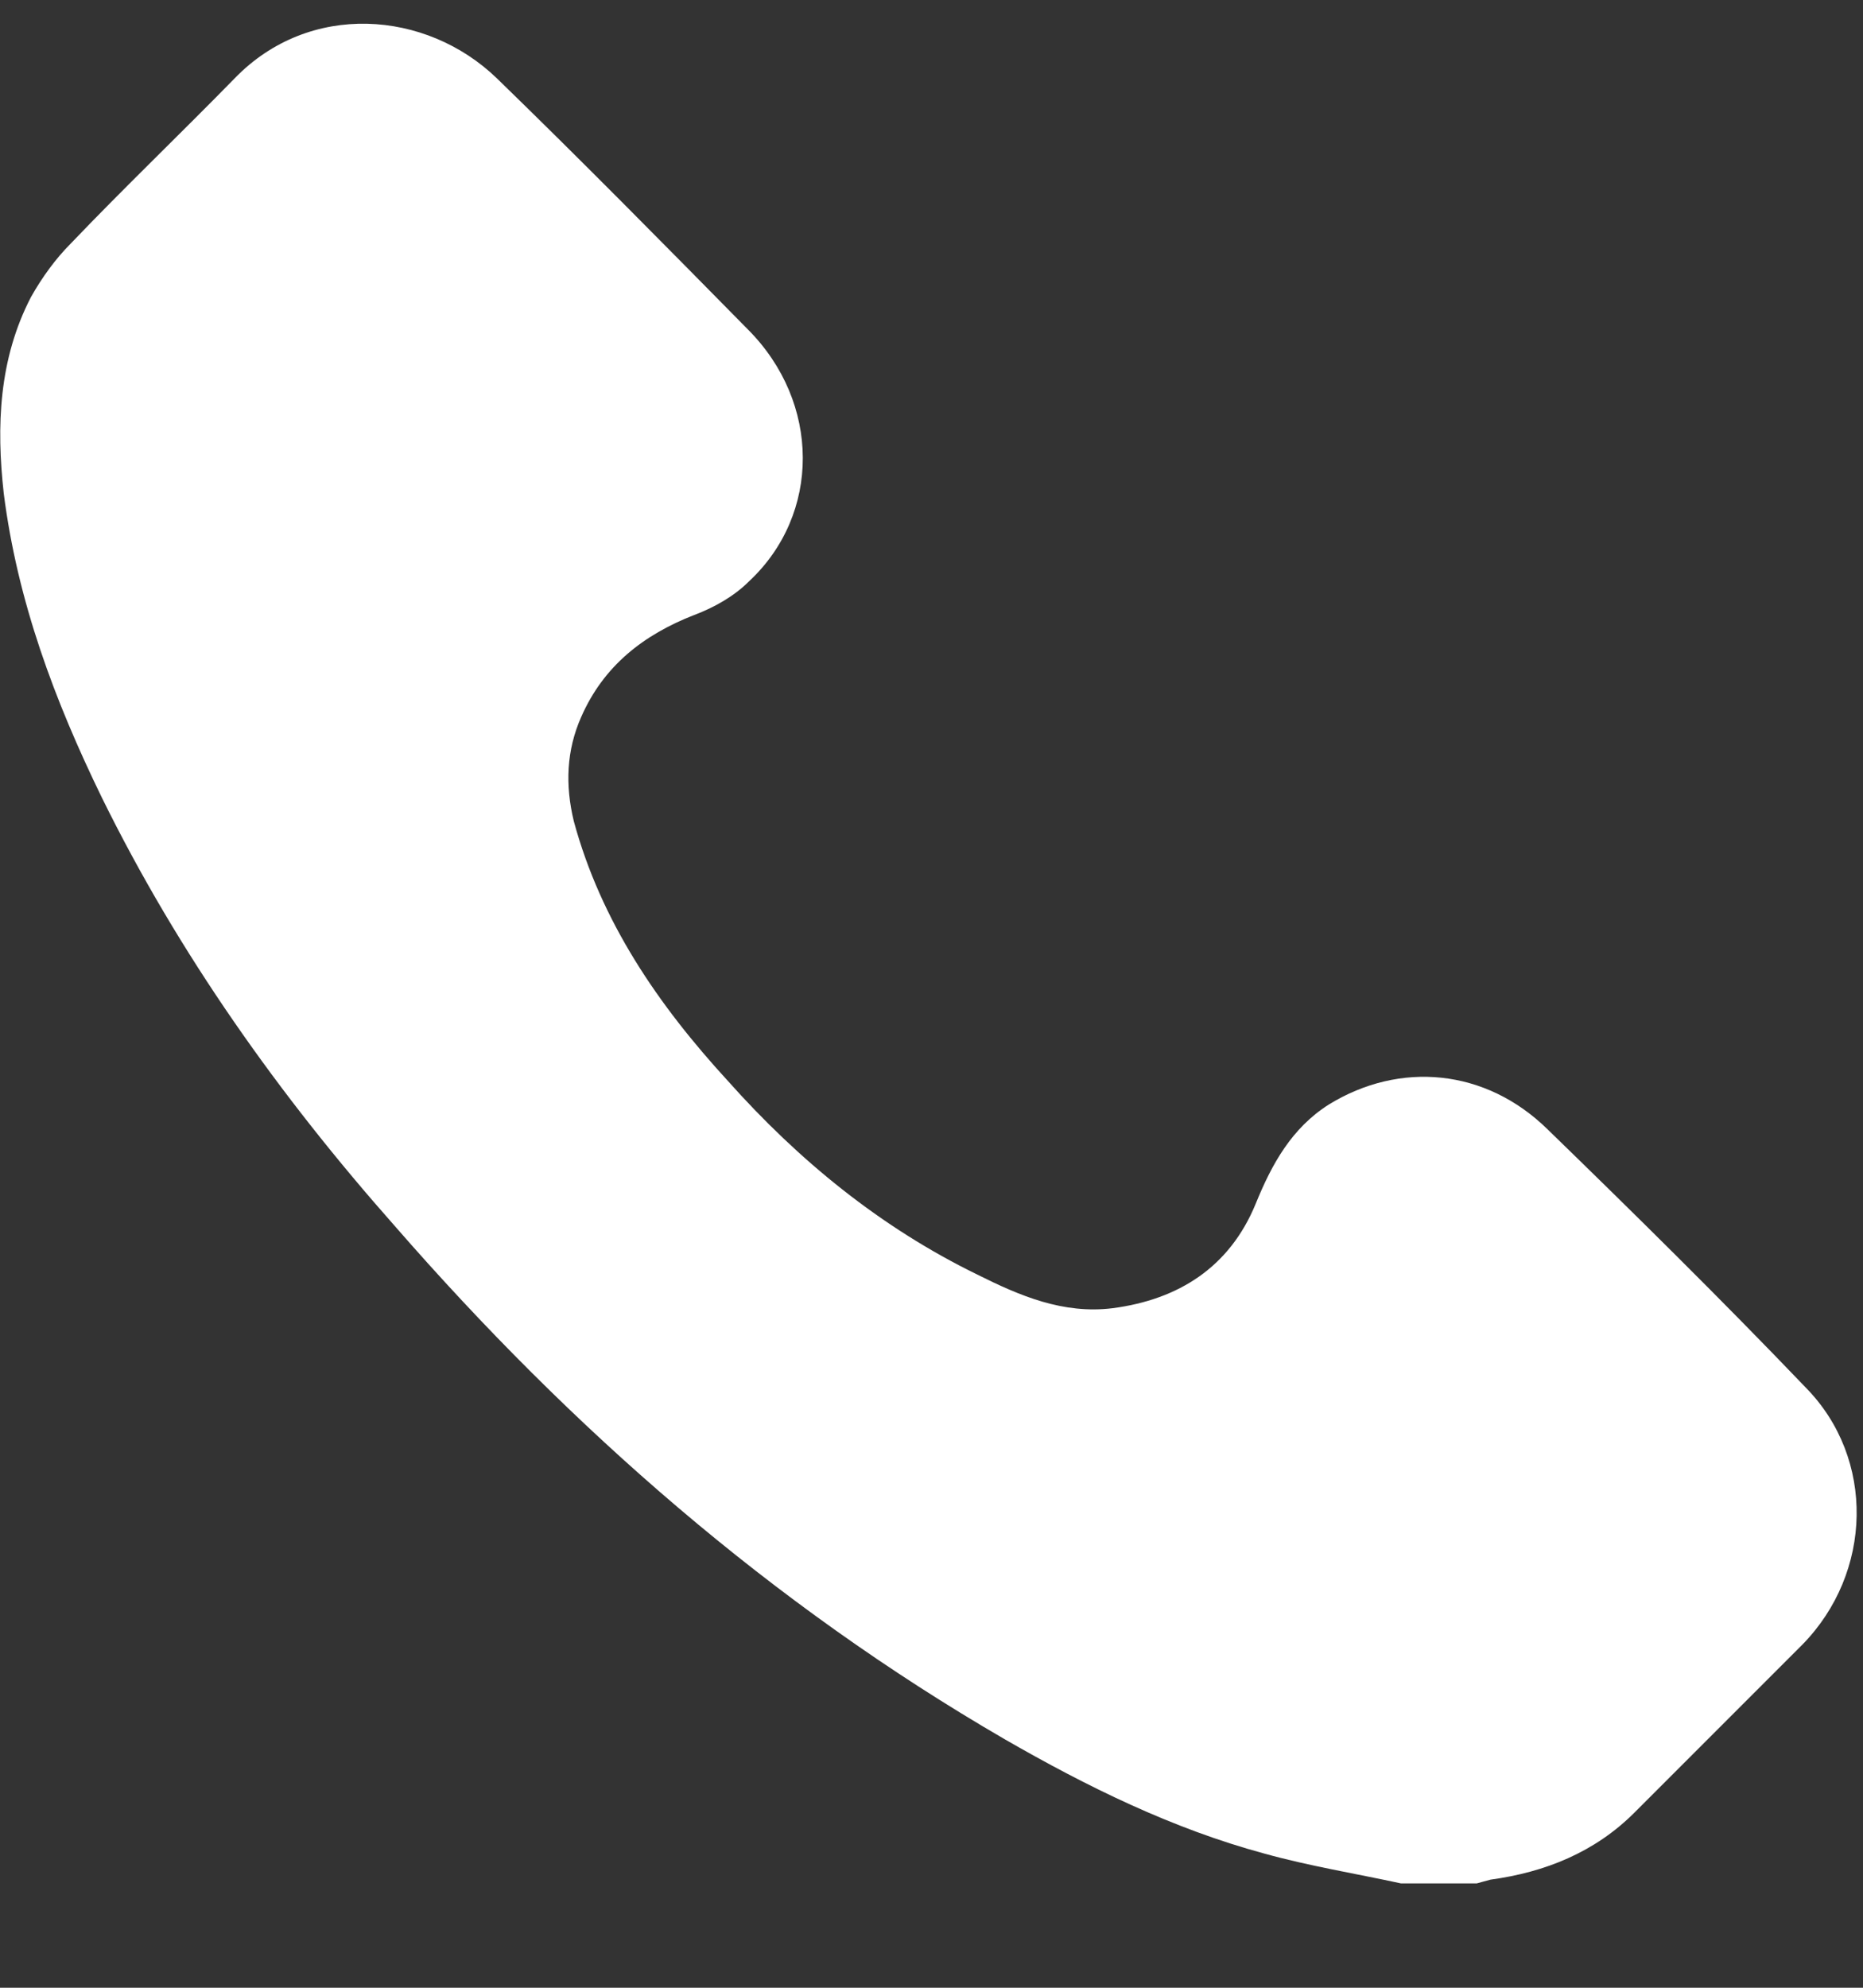<svg width="15" height="16" viewBox="0 0 15 16" fill="none" xmlns="http://www.w3.org/2000/svg">
<rect x="0" y="0" width="15" height="16" fill="#333333" stroke="none"/>
<path d="M14.51 13.24C14.06 13.69 13.61 14.14 13.16 14.59C12.84 14.91 12.44 15.07 12 15.13C11.96 15.14 11.93 15.15 11.89 15.16H11.28C10.91 15.08 10.54 15.02 10.18 14.92C9.44 14.72 8.75 14.38 8.09 14C6.21 12.91 4.6 11.5 3.18 9.87C2.25 8.82 1.44 7.68 0.82 6.42C0.44 5.64 0.14 4.84 0.03 3.97C-0.03 3.43 -0.01 2.89 0.25 2.39C0.34 2.23 0.45 2.08 0.57 1.96C1 1.51 1.45 1.08 1.89 0.63C2.49 0.01 3.43 0.08 4 0.63C4.69 1.3 5.35 1.97 6.02 2.65C6.61 3.24 6.61 4.14 6.03 4.68C5.91 4.8 5.75 4.89 5.59 4.95C5.18 5.11 4.86 5.36 4.68 5.77C4.56 6.04 4.55 6.32 4.62 6.61C4.84 7.42 5.3 8.09 5.86 8.7C6.43 9.34 7.09 9.88 7.87 10.26C8.21 10.43 8.56 10.58 8.96 10.53C9.49 10.46 9.9 10.2 10.11 9.69C10.24 9.37 10.4 9.08 10.7 8.89C11.27 8.54 11.96 8.6 12.46 9.09C13.16 9.77 13.86 10.46 14.54 11.17C15.1 11.74 15.08 12.66 14.51 13.24Z" fill="white"/>
</svg>
